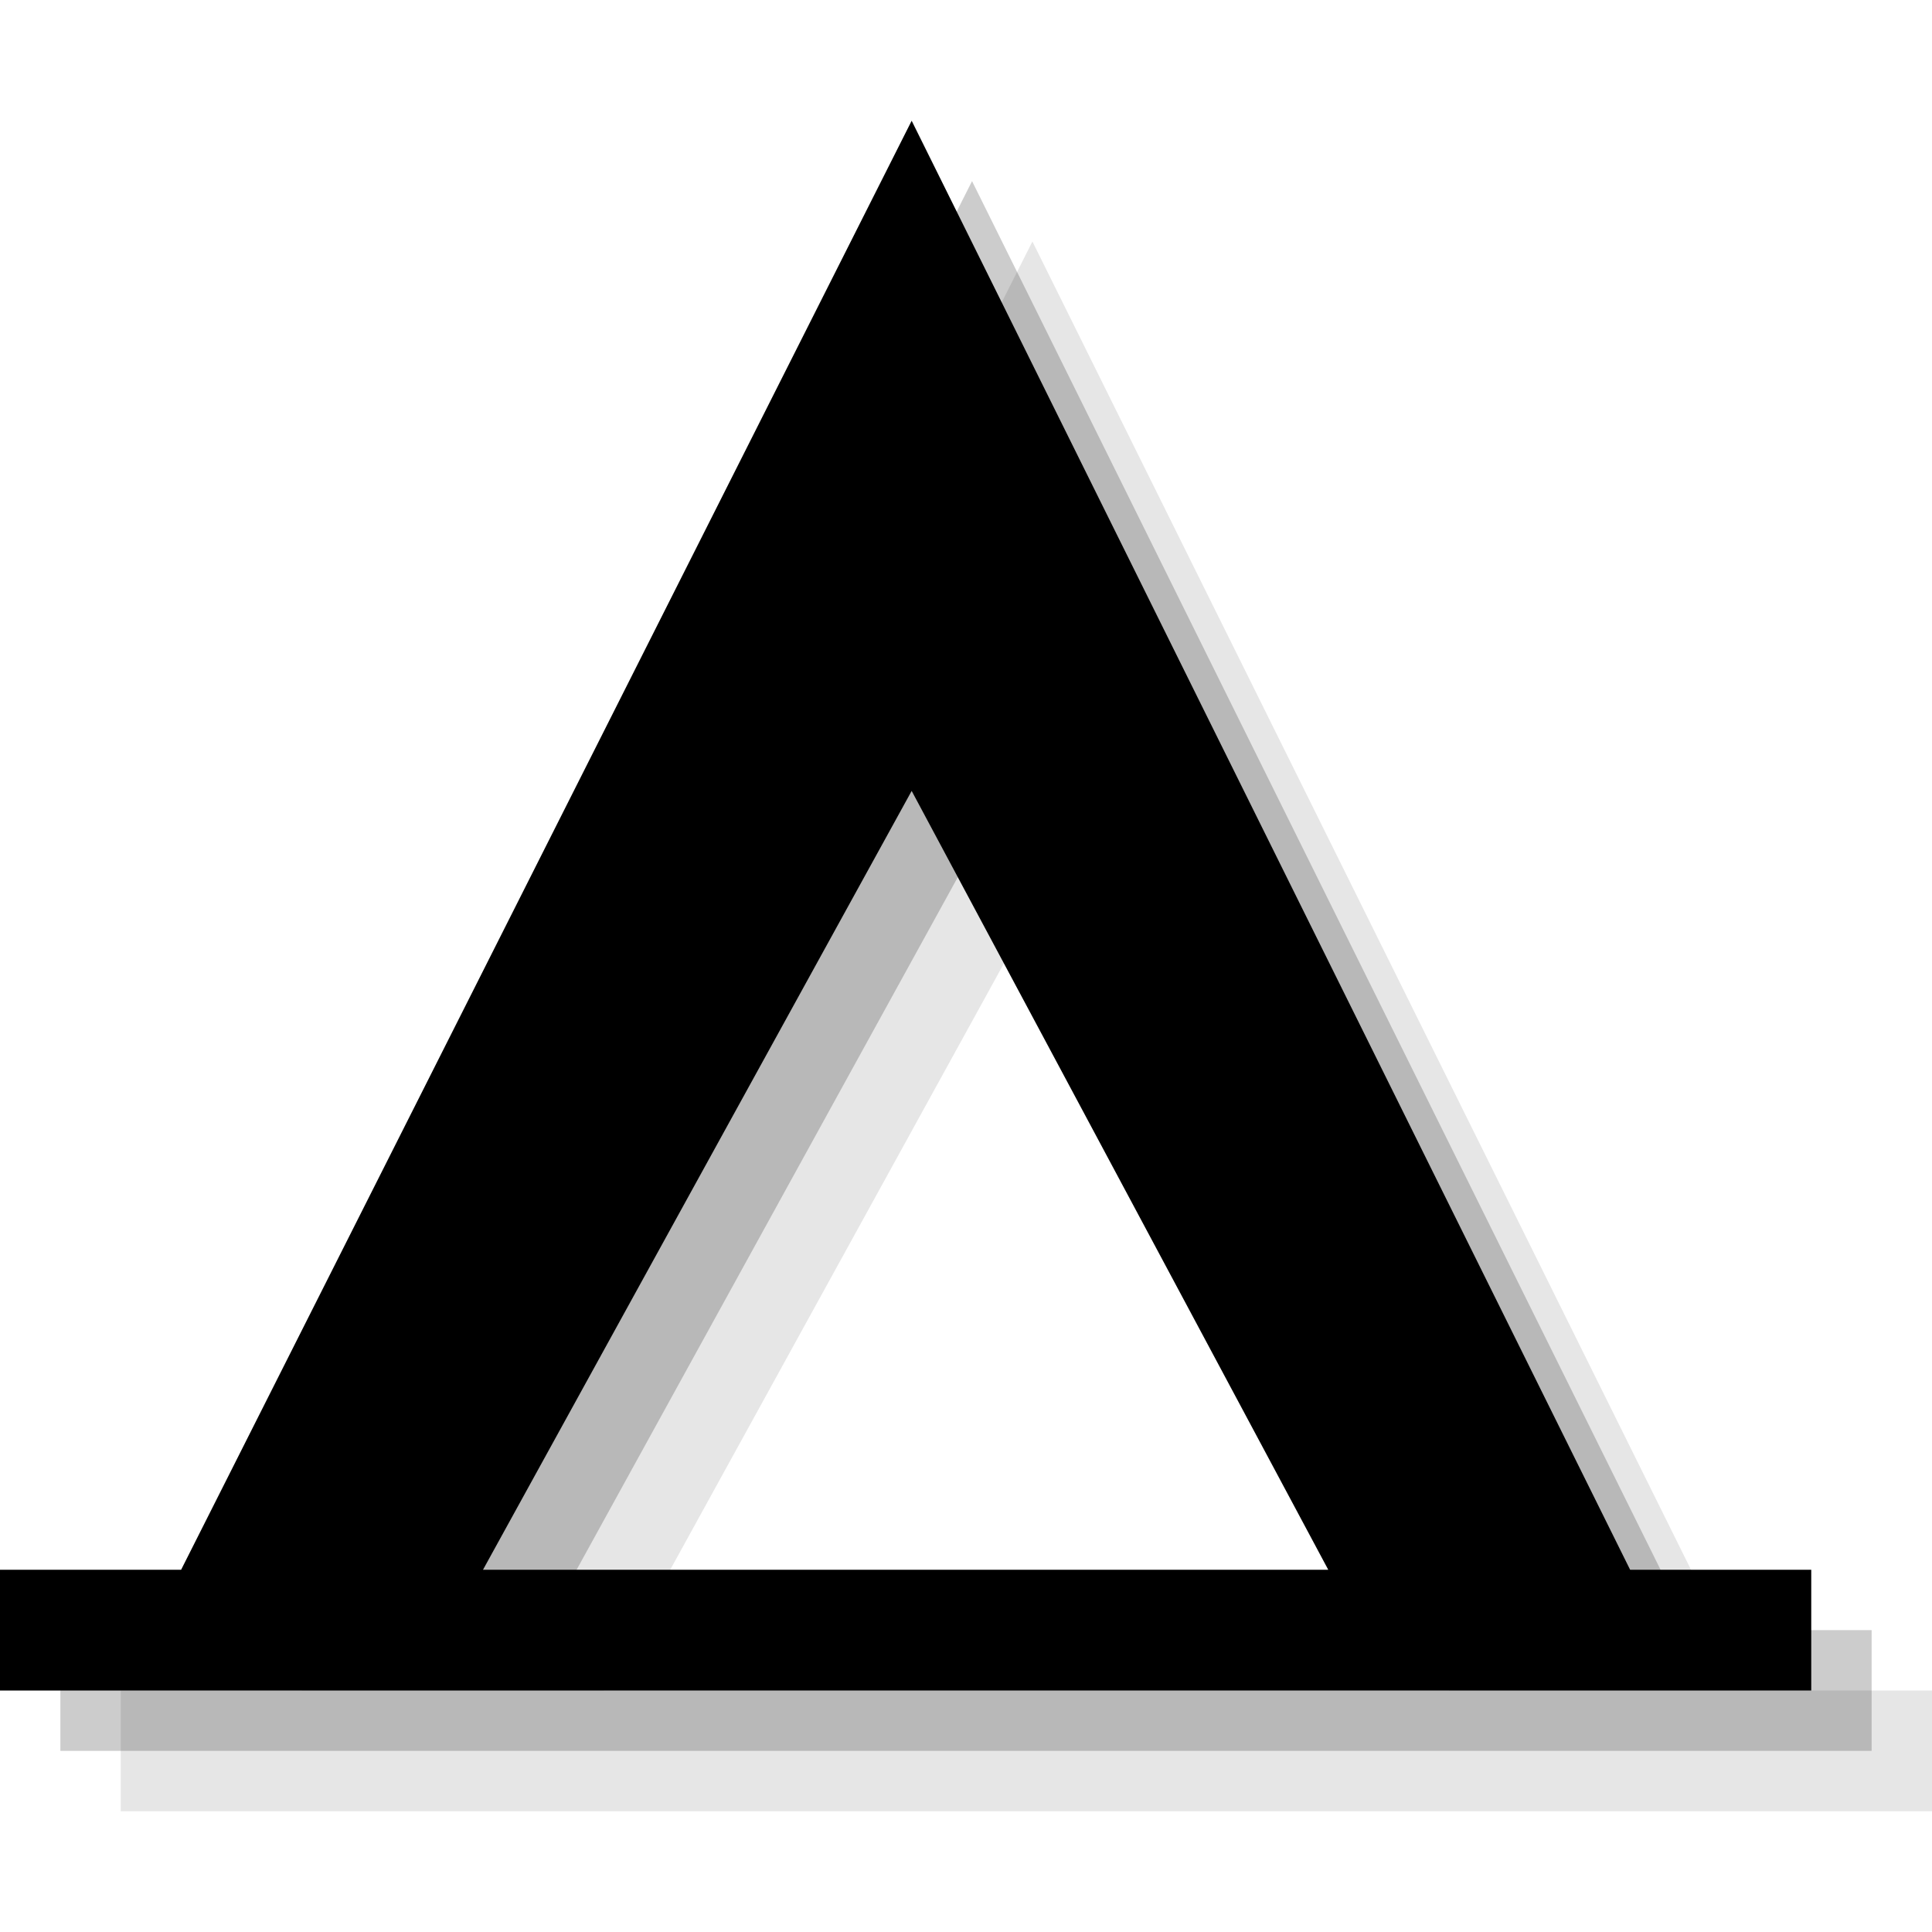 <?xml version="1.0" encoding="utf-8"?>
<!-- Generator: Adobe Illustrator 18.1.1, SVG Export Plug-In . SVG Version: 6.00 Build 0)  -->
<svg version="1.1" id="Layer_1" xmlns="http://www.w3.org/2000/svg" xmlns:xlink="http://www.w3.org/1999/xlink" x="0px" y="0px"
	 viewBox="0 0 32 32" enable-background="new 0 0 32 32" xml:space="preserve">
<g opacity="0.1">
	<path d="M10,28l7.1-12.9L24,28H10z M29,28L17.1,4L5,28H2v2h30v-2H29z"/>
</g>
<g opacity="0.2">
	<path d="M9,27l7.1-12.9L23,27H9z M28,27L16.1,3L4,27H1v2h30v-2H28z"/>
</g>
<g>
	<path d="M8,26l7.1-12.9L22,26H8z M27,26L15.1,2L3,26H0v2h30v-2H27z"/>
</g>
</svg>
